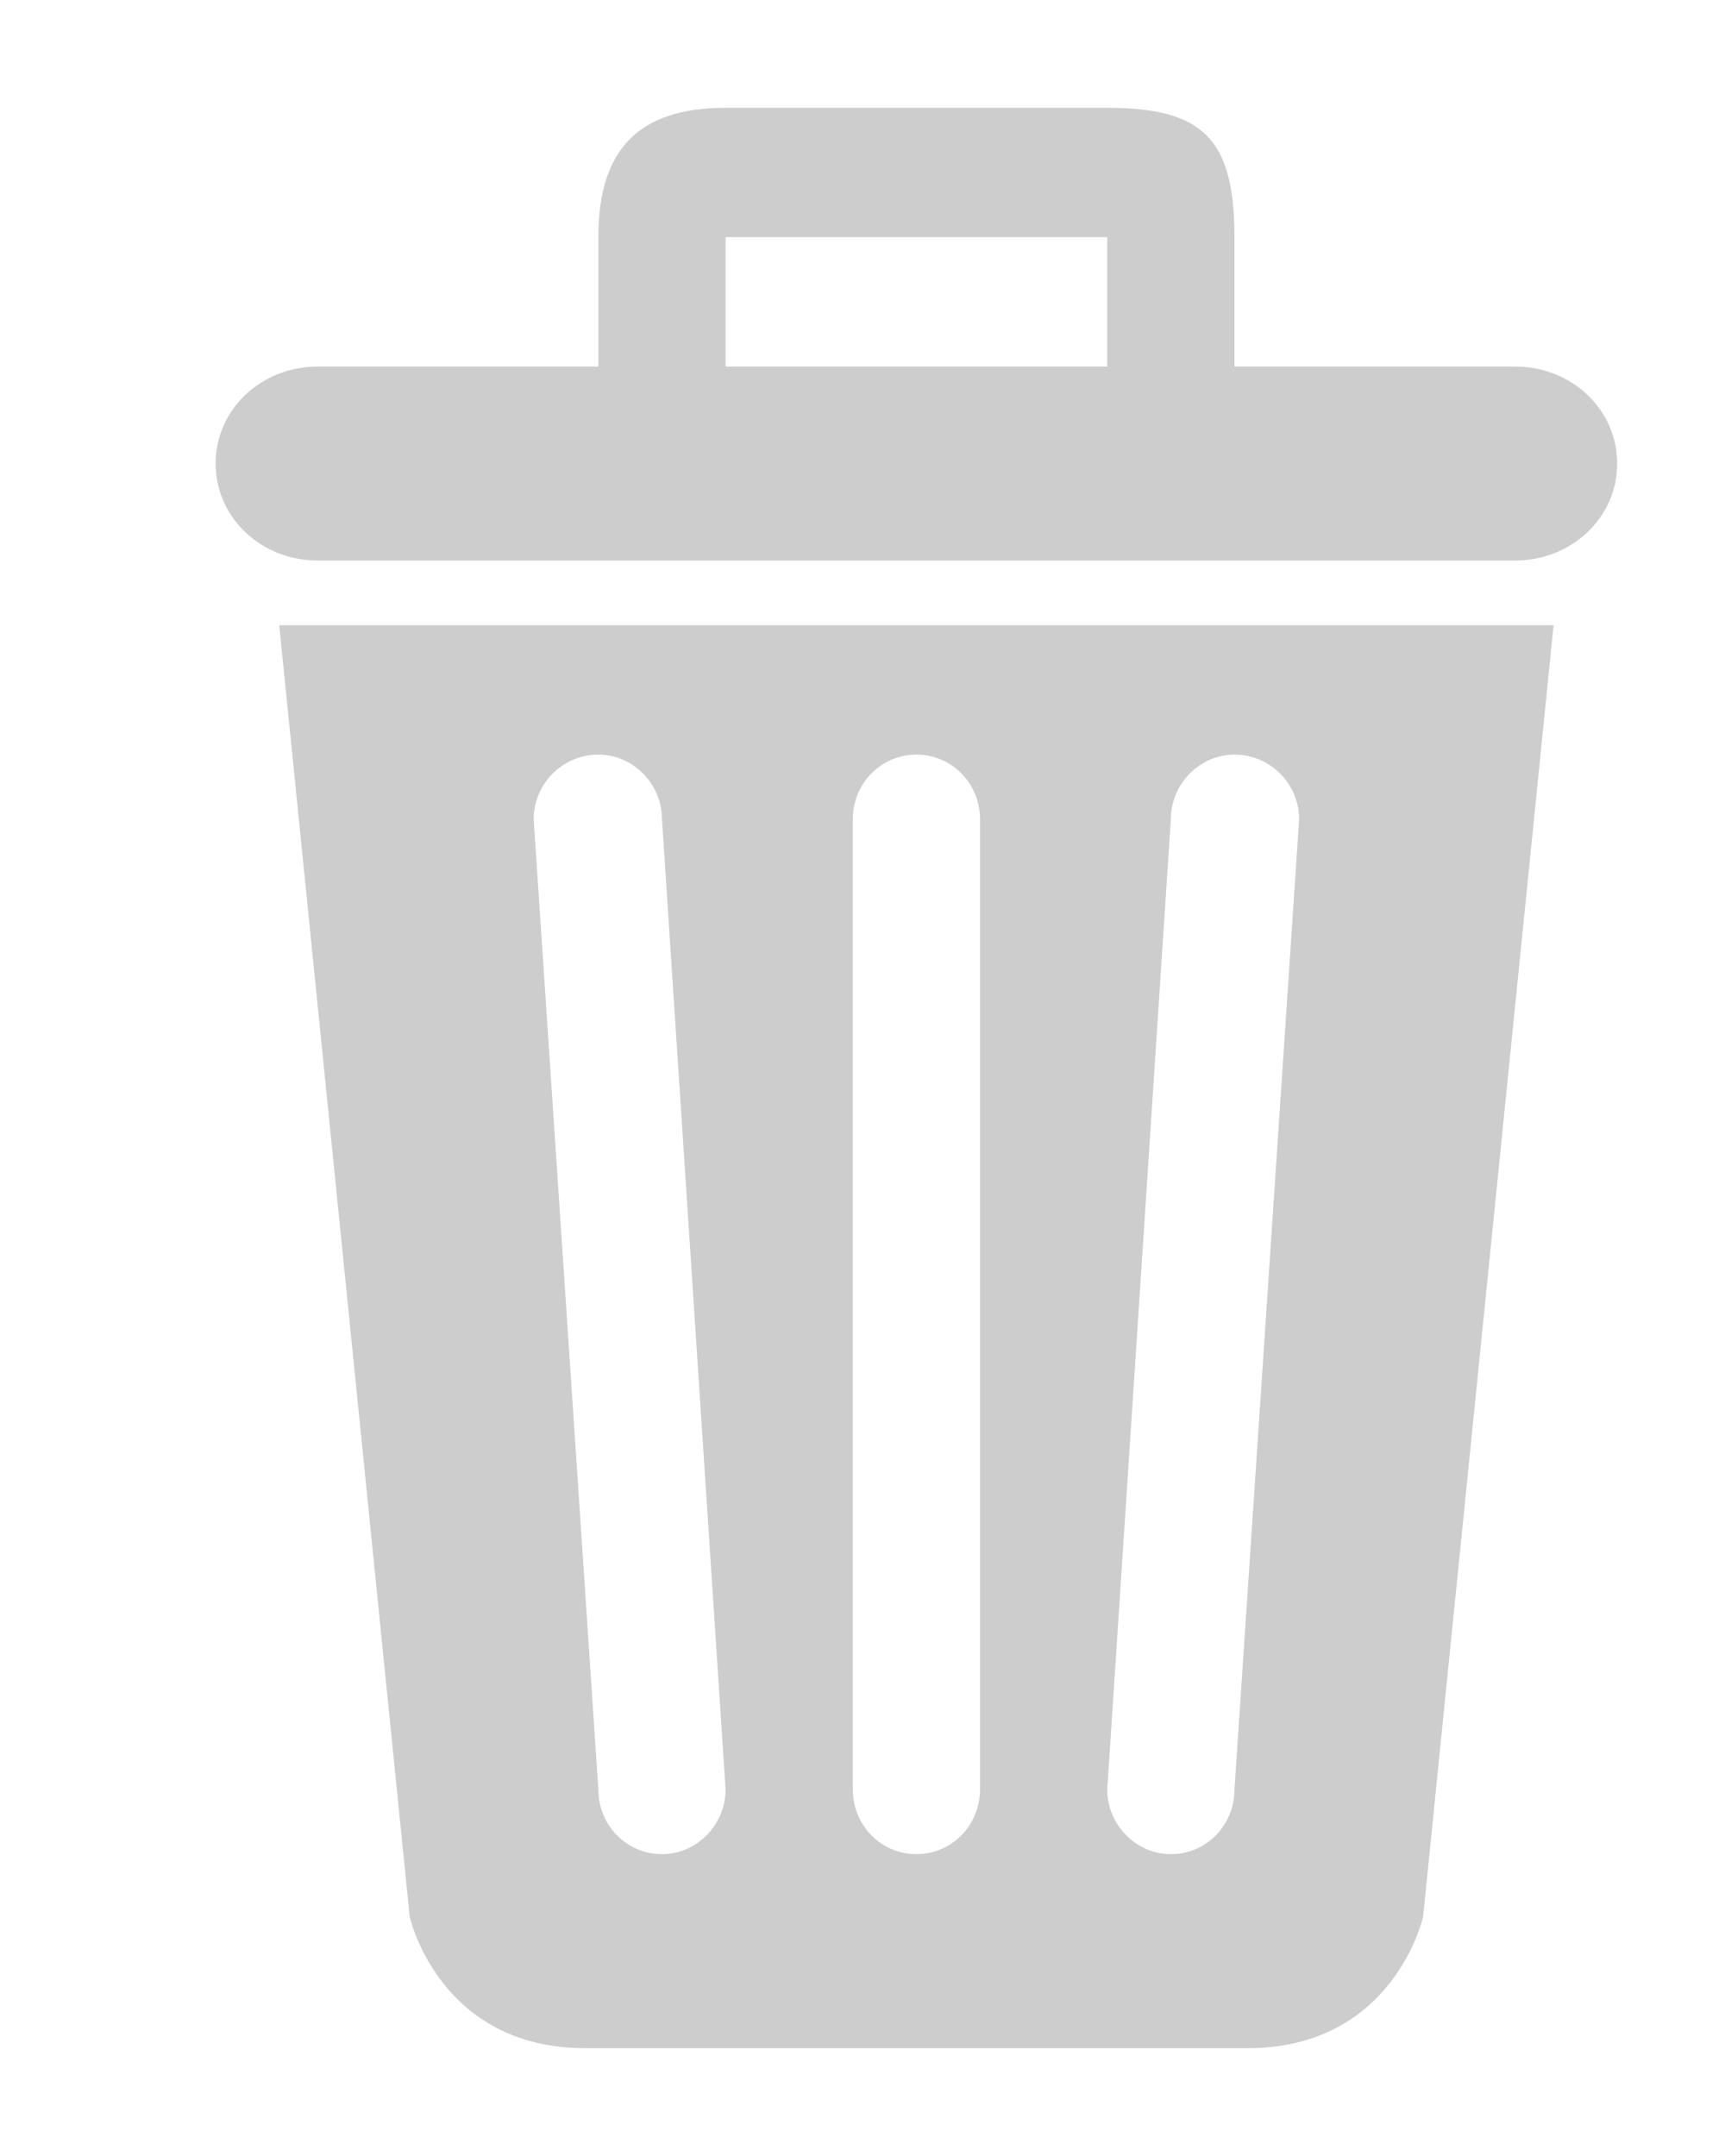 <svg xmlns="http://www.w3.org/2000/svg" viewBox="0 0 16 20" width="16" height="20">
	<style>
		tspan { white-space:pre }
		.shp0 { fill: #cdcdcd } 
	</style>
	<g id="carrinho hover">
		<g id="01">
			<path id="excluir" class="shp0" d="M3.8 17.78C3.8 17.78 4.07 19 5.43 19L11.57 19C12.93 19 13.2 17.78 13.2 17.78L14.41 5.8L2.59 5.8L3.8 17.78ZM10.86 7.6C10.86 7.27 11.13 7 11.45 7C11.78 7 12.05 7.27 12.05 7.6L11.45 16.6C11.45 16.93 11.19 17.2 10.86 17.2C10.54 17.2 10.27 16.93 10.27 16.6L10.86 7.6ZM7.91 7.6C7.91 7.27 8.17 7 8.5 7C8.83 7 9.09 7.27 9.09 7.6L9.09 16.6C9.09 16.93 8.83 17.2 8.5 17.2C8.17 17.2 7.91 16.93 7.91 16.6L7.91 7.6L7.91 7.6ZM5.55 7C5.87 7 6.14 7.27 6.14 7.6L6.73 16.6C6.73 16.93 6.46 17.2 6.14 17.2C5.81 17.2 5.55 16.93 5.55 16.6L4.95 7.6C4.95 7.27 5.22 7 5.55 7ZM14.05 3.4L11.45 3.4L11.45 2.2C11.45 1.29 11.16 1 10.27 1L6.73 1C5.91 1 5.55 1.4 5.55 2.2L5.55 3.4L2.95 3.4C2.42 3.4 2 3.8 2 4.3C2 4.8 2.42 5.2 2.95 5.2L14.05 5.2C14.58 5.2 15 4.8 15 4.3C15 3.8 14.58 3.4 14.05 3.4ZM10.27 3.4L6.73 3.4L6.73 2.2L10.27 2.2L10.27 3.4L10.27 3.4Z" />
		</g>
	</g>
</svg>